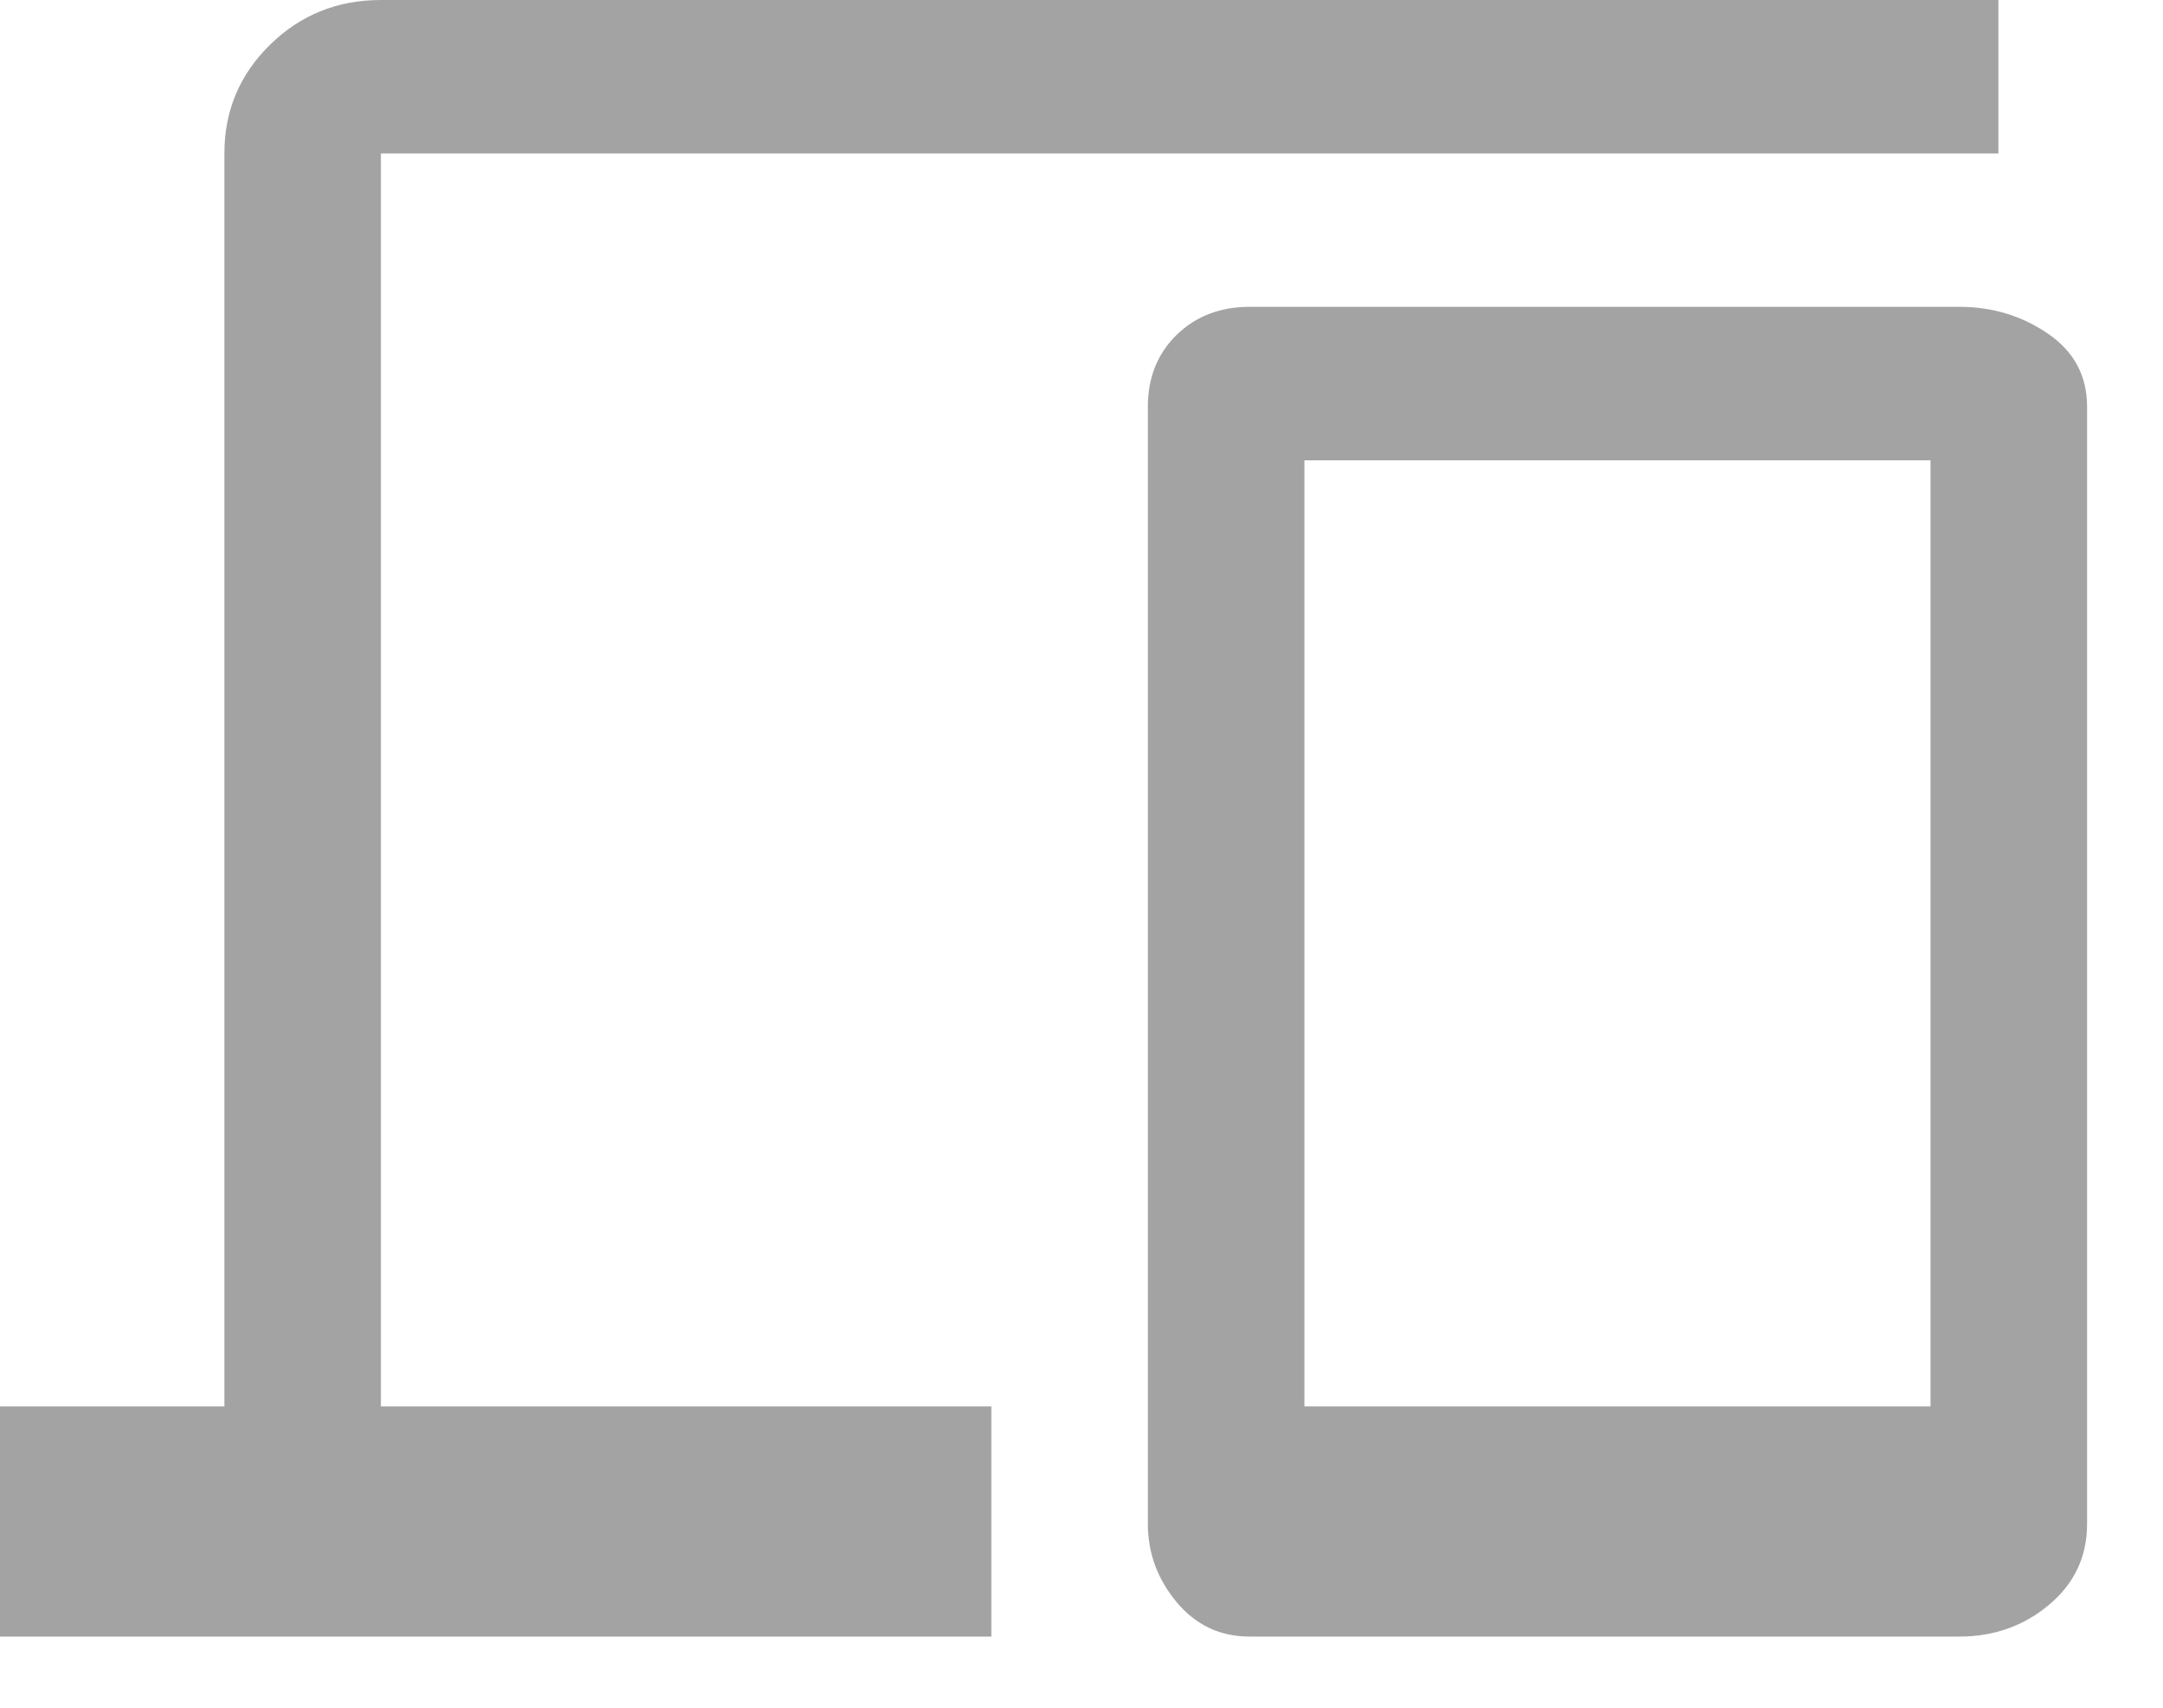 <svg width="19" height="15" viewBox="0 0 19 15" fill="none" xmlns="http://www.w3.org/2000/svg">
<path d="M0 14.375V12.353H1.971V1.348C1.971 0.973 2.105 0.655 2.372 0.393C2.639 0.131 2.964 0 3.346 0H17.554V1.348H3.346V12.353H8.708V14.375H0ZM10.977 14.375C10.717 14.375 10.504 14.274 10.335 14.072C10.167 13.869 10.083 13.641 10.083 13.386V3.571C10.083 3.317 10.167 3.107 10.335 2.942C10.504 2.778 10.717 2.695 10.977 2.695H17.21C17.501 2.695 17.76 2.774 17.99 2.931C18.219 3.088 18.333 3.302 18.333 3.571V13.386C18.333 13.671 18.223 13.907 18.001 14.094C17.779 14.281 17.516 14.375 17.21 14.375H10.977ZM11.458 12.353H16.958V4.043H11.458V12.353Z" fill="#A3A3A3"/>
</svg>
